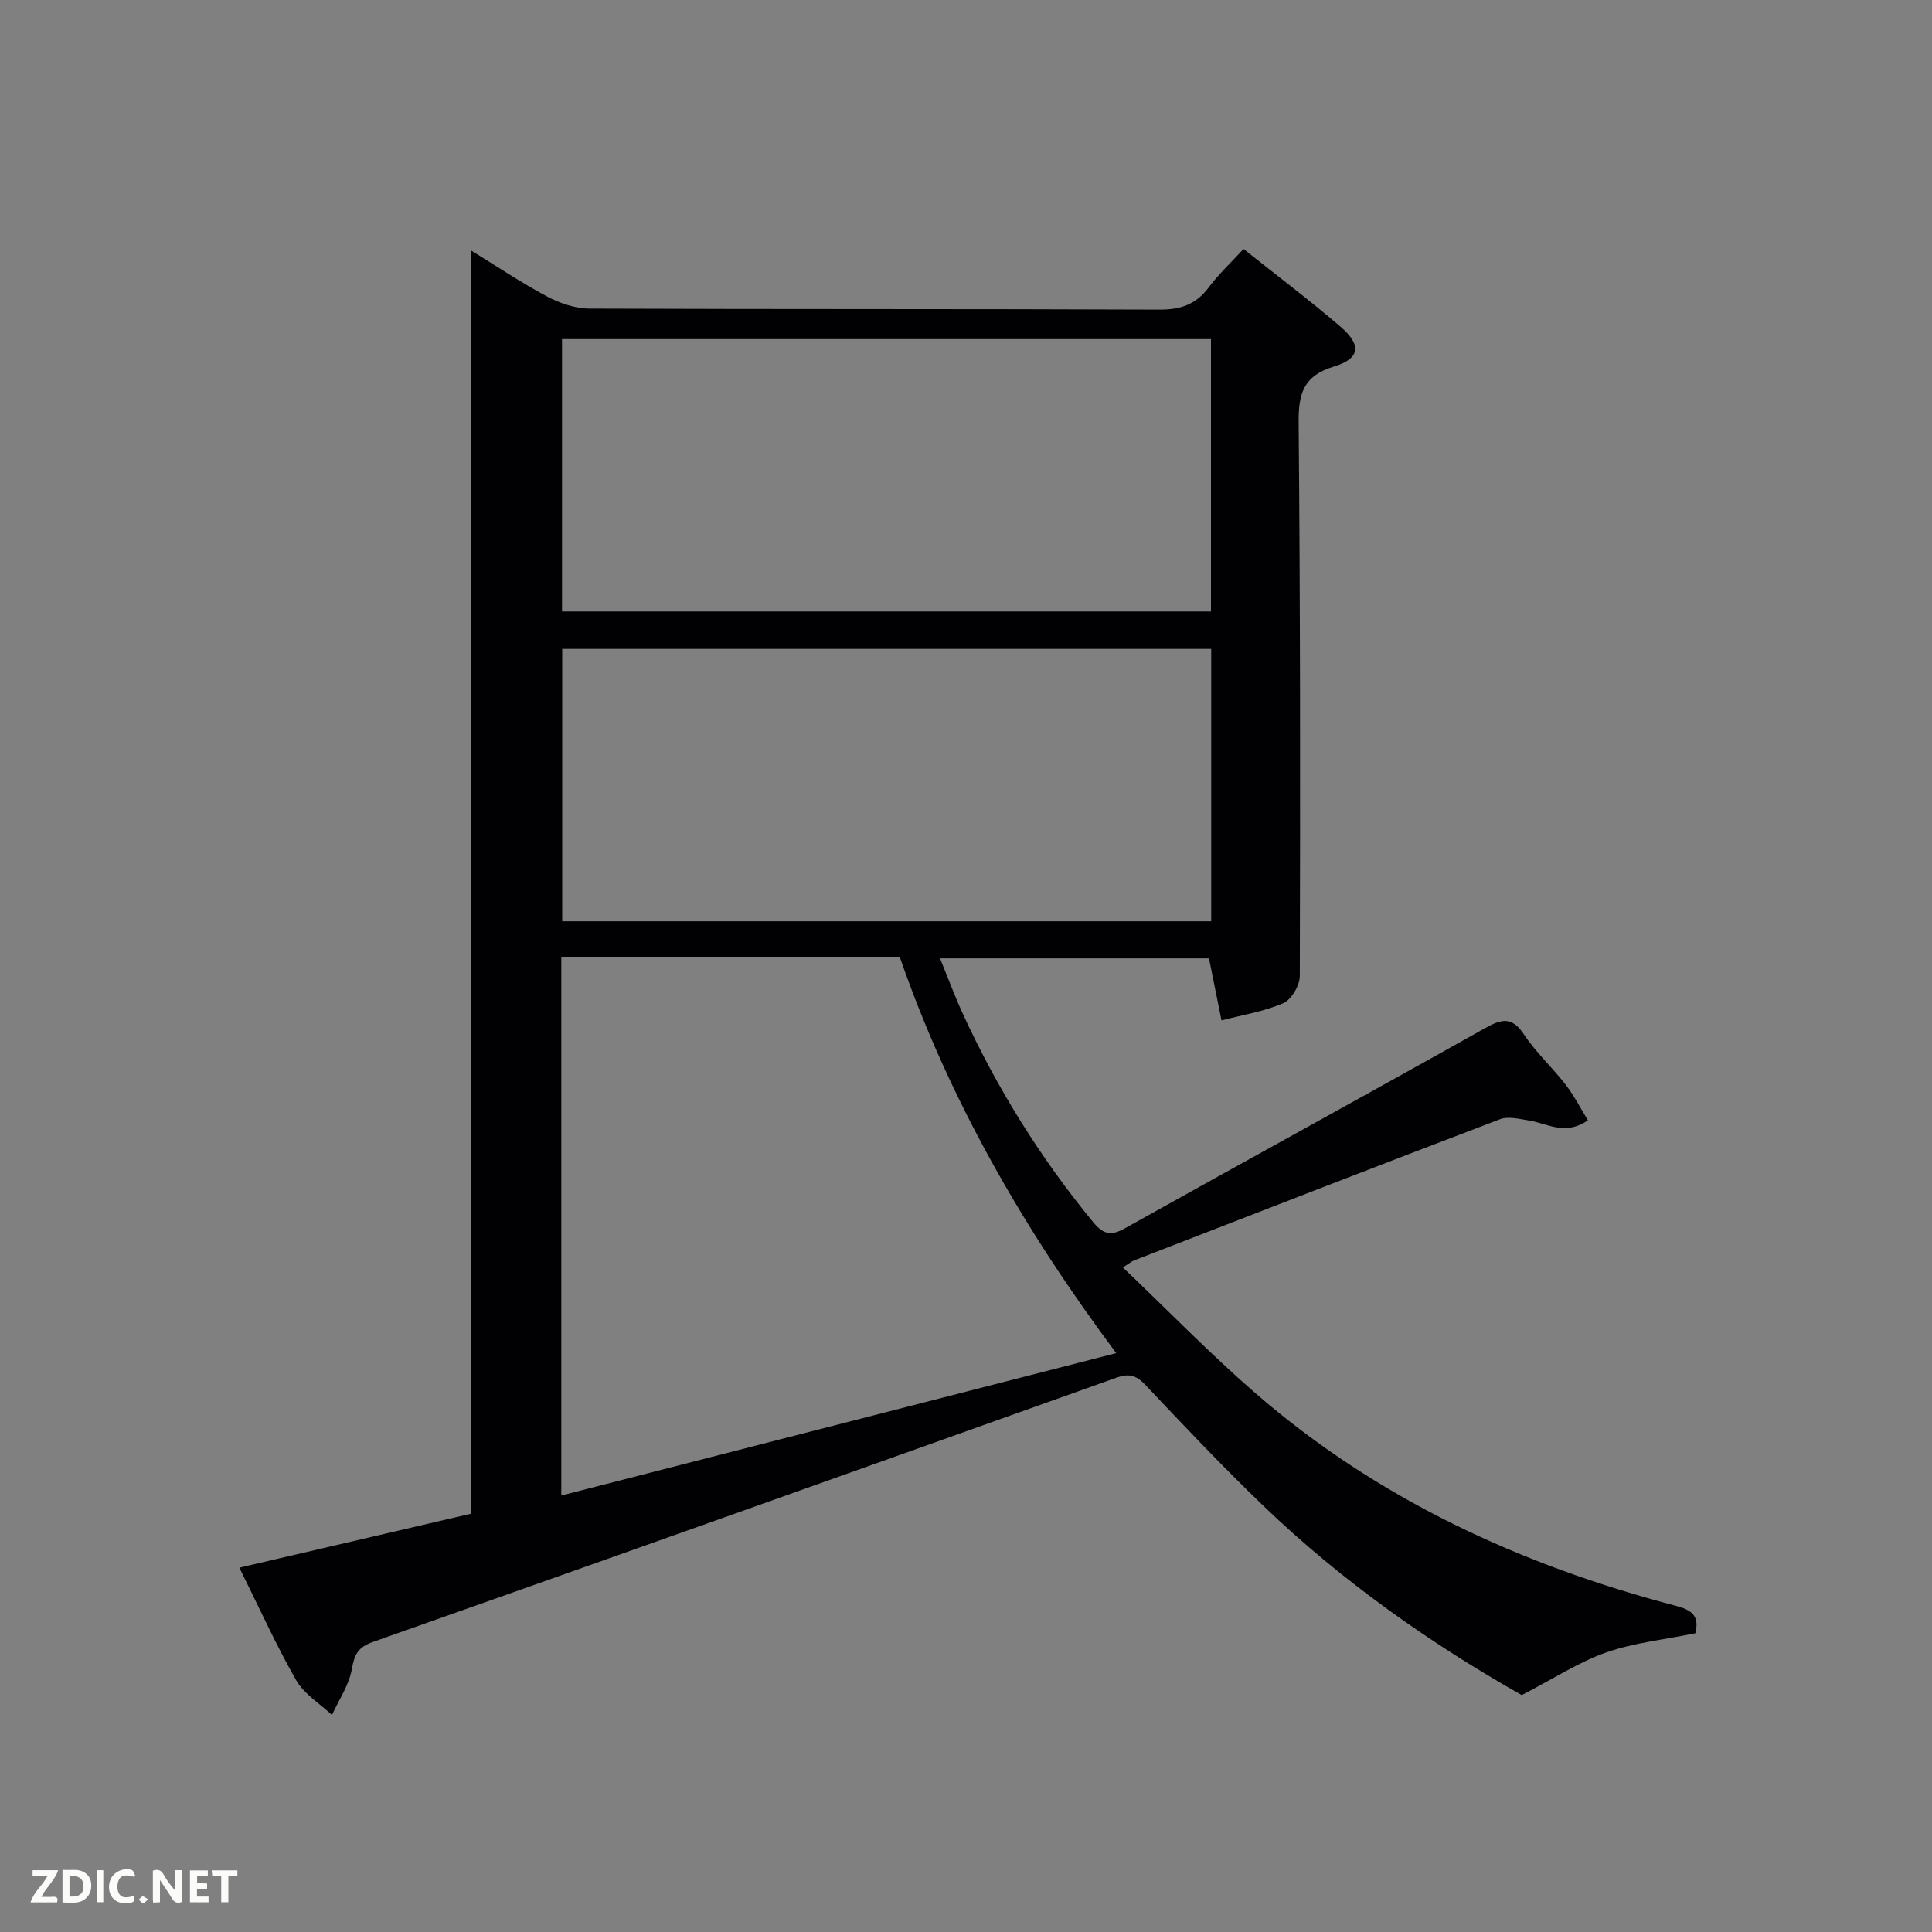 <svg enable-background="new 0 0 400 400" viewBox="0 0 400 400" xmlns="http://www.w3.org/2000/svg"><rect x="0" y="0" width="400" height="400" fill="#808080" stroke="none"/><path d="m315.06 350.95c-18.66-10.55-37.18-23.49-53.58-39.27-8.39-8.07-16.41-16.55-24.41-25.02-1.9-2.02-3.45-2.31-5.97-1.41-51.29 18.31-102.6 36.58-153.95 54.72-3.02 1.07-3.77 2.58-4.3 5.59-.58 3.31-2.68 6.35-4.12 9.51-2.52-2.37-5.77-4.33-7.41-7.2-4.19-7.32-7.66-15.05-11.76-23.3 16.21-3.78 31.95-7.44 47.9-11.16 0-87.01 0-174.02 0-261.59 5.36 3.29 10.43 6.7 15.8 9.56 2.64 1.41 5.84 2.5 8.78 2.51 39.33.16 78.66.04 117.99.21 4.4.02 7.58-1.06 10.22-4.59 2.07-2.77 4.64-5.16 7.21-7.96 6.88 5.48 13.67 10.58 20.09 16.1 4.38 3.77 4.07 6.59-1.34 8.23-6.44 1.95-7.4 5.71-7.34 11.71.34 38.16.35 76.32.24 114.49-.01 1.94-1.74 4.88-3.43 5.62-4.02 1.74-8.49 2.44-12.78 3.56-.82-4.08-1.65-8.15-2.59-12.84-17.66 0-36.35 0-55.69 0 1.63 3.98 3.05 7.83 4.76 11.55 7.13 15.49 16.08 29.85 26.93 43.04 2.1 2.55 3.67 2.94 6.57 1.31 24.82-13.87 49.76-27.52 74.56-41.44 3.47-1.95 5.6-2.46 8.1 1.32 2.47 3.72 5.86 6.81 8.61 10.37 1.75 2.26 3.06 4.86 4.61 7.37-4.7 3.28-8.36.66-12.12.06-2.02-.32-4.35-.94-6.1-.27-25.3 9.63-50.53 19.45-75.77 29.24-.42.16-.78.48-2.29 1.44 9.29 8.86 17.96 17.79 27.31 25.92 25.36 22.05 55.1 35.73 87.36 44.19 3.8 1 4.57 2.59 3.85 5.63-6.24 1.28-12.59 1.93-18.45 3.97-5.68 1.99-10.85 5.4-17.49 8.83zm-198.85-152.74v111.42c38.41-9.85 76.5-19.63 114.89-29.48-19.19-25.71-34.59-52.51-44.79-81.95-23.52.01-46.63.01-70.1.01zm.15-128v56.39h134.36c0-18.99 0-37.59 0-56.39-44.85 0-89.43 0-134.36 0zm134.41 64.14c-45.09 0-89.79 0-134.37 0v56.39h134.37c0-18.85 0-37.44 0-56.39z" fill="#010104"/><g fill="#fbfcfa"><path d="m37.59 393.81c-.92.31-1.52.05-2-.78-.7-1.2-1.52-2.34-2.47-3.78v4.59c-.55.03-.95.05-1.41.07-.03-.37-.06-.64-.06-.91 0-1.91 0-3.81 0-5.7 1.13-.41 1.77-.03 2.29.91.62 1.11 1.38 2.14 2.31 3.19v-4.2h1.35v6.61z"/><path d="m12.94 393.88v-6.75c1.9.19 3.93-.54 5.37 1.29.8 1.01.78 2.88.03 3.97-1.37 1.97-3.4 1.51-5.4 1.49m1.45-1.22c2.04.12 2.92-.58 2.89-2.21-.03-1.51-.98-2.19-2.89-2z"/><path d="m11.81 393.87h-5.49c.68-2.18 2.47-3.48 3.51-5.45h-3.08v-1.21h5.29c-.71 2.13-2.44 3.48-3.47 5.51.86 0 1.63.04 2.39-.01.79-.05 1.14.21.85 1.16"/><path d="m39.33 393.86v-6.61h3.7v1.07h-2.22v1.52c.68.04 1.34.09 2.07.13v1.07c-.72.05-1.38.09-2.1.14v1.48h2.4v1.19h-3.85z"/><path d="m27.71 388.56c-1.15-.3-2.46-.61-3.1.64-.37.73-.41 1.93-.06 2.67.63 1.35 1.99.93 3.17.68.35.94-.01 1.32-.93 1.46-1.62.25-3.05-.27-3.76-1.48-.72-1.24-.6-3.03.31-4.17.88-1.11 2.71-1.7 4-1.16.32.13.44.74.65 1.12-.1.08-.19.16-.28.24"/><path d="m49.15 387.24v1.07c-.59.02-1.17.05-1.87.08v5.44h-1.48v-5.44h-1.85c-.05-.4-.08-.73-.13-1.15z"/><path d="m20.06 387.21h1.33v6.62h-1.33z"/><path d="m30.68 393.25c-.49.38-.8.79-1.05.76-.32-.05-.6-.45-.9-.7.26-.24.51-.64.8-.67.29-.04.62.3 1.15.61"/></g></svg>